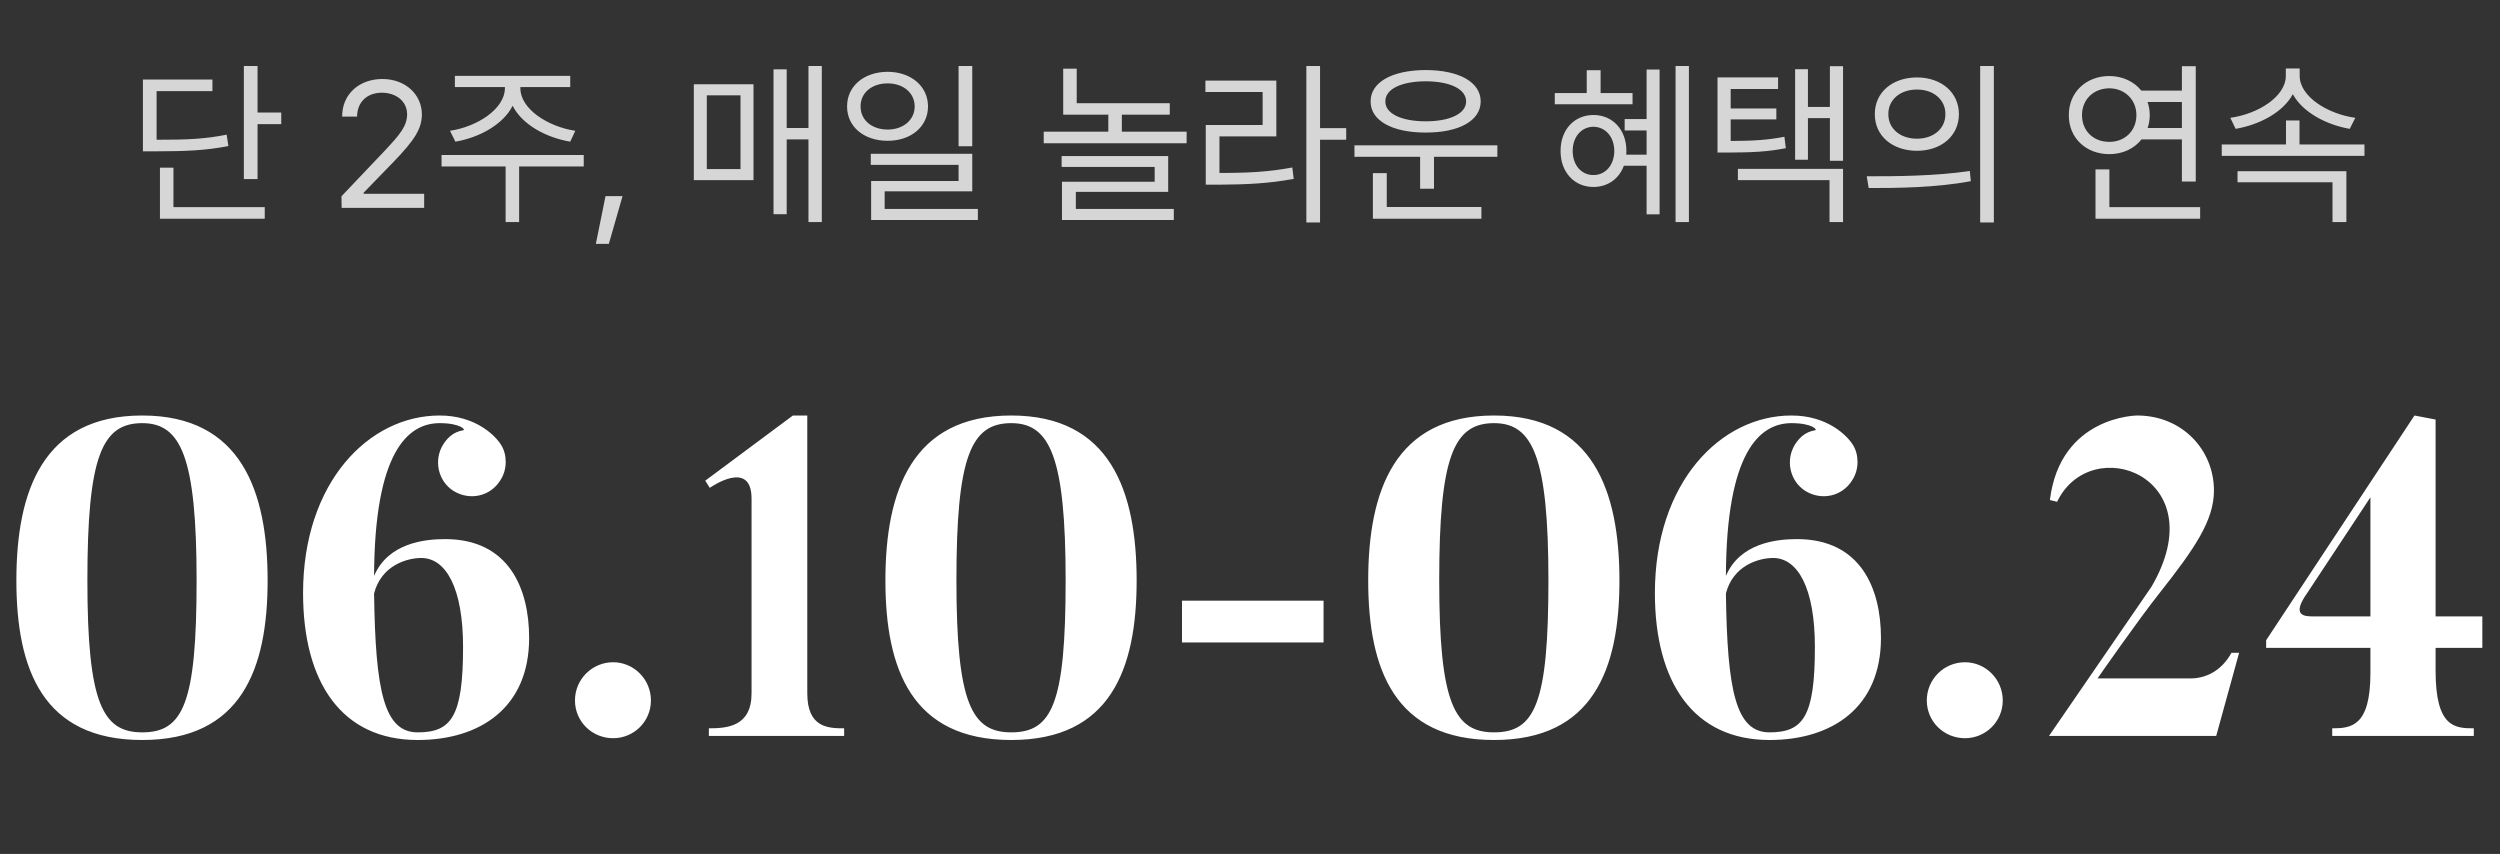 <svg width="445" height="152" viewBox="0 0 445 152" fill="none" xmlns="http://www.w3.org/2000/svg">
<rect x="0" y="0" width="445" height="152" fill="#333333" stroke="none"/>
<path opacity="0.8" d="M45.844 11.75V20.031H50.062V22.094H45.844V31.875H43.406V11.75H45.844ZM25.438 26.938V14.156H37.812V16.219H27.875V24.875C33.453 24.891 36.625 24.719 40.344 23.969L40.656 26C36.75 26.75 33.438 26.938 27.594 26.938H25.438ZM28.469 38.938V29.844H30.875V36.875H47.125V38.938H28.469ZM60.812 37L60.781 34.938L68.5 26.812C71.172 23.969 72.453 22.438 72.469 20.344C72.453 18.016 70.516 16.516 67.969 16.5C65.266 16.516 63.578 18.219 63.562 20.75H60.906C60.875 16.75 63.969 14.062 68.062 14.062C72.172 14.062 75.078 16.828 75.094 20.344C75.078 22.875 73.906 24.844 69.906 28.969L64.719 34.312V34.5H75.5V37H60.812ZM92.625 15.688C92.609 19.406 97.562 22.562 102.406 23.281L101.5 25.219C97.172 24.484 92.938 22.172 91.25 18.828C89.562 22.172 85.328 24.484 81.062 25.219L80.094 23.281C84.922 22.562 89.859 19.406 89.875 15.688V15.5H80.969V13.5H101.5V15.5H92.625V15.688ZM78.594 29.625V27.594H103.906V29.625H92.406V39.531H90V29.625H78.594ZM110.812 34.906L108.375 43.406H106.062L107.781 34.906H110.812ZM146.281 11.75V39.531H143.906V24.812H140.031V38.125H137.688V12.344H140.031V22.781H143.906V11.75H146.281ZM123.5 32.062V15H134.125V32.062H123.5ZM125.812 30.094H131.812V16.969H125.812V30.094ZM158 12.781C162.156 12.797 165.172 15.328 165.188 18.938C165.172 22.562 162.156 25.062 158 25.062C153.797 25.062 150.766 22.562 150.781 18.938C150.766 15.328 153.797 12.797 158 12.781ZM153.188 18.938C153.156 21.375 155.203 23.062 158 23.062C160.75 23.062 162.812 21.375 162.812 18.938C162.812 16.531 160.75 14.828 158 14.844C155.203 14.828 153.156 16.531 153.188 18.938ZM155 29.344V27.375H173.062V34.062H157.469V37.188H174.062V39.156H155.062V32.219H170.625V29.344H155ZM170.625 26.031V11.75H173.062V26.031H170.625ZM208.219 18.375V20.406H199.688V23.438H211.219V25.5H185.781V23.438H197.281V20.406H189.25V12.219H191.656V18.375H208.219ZM188.969 29.719V27.781H207.938V34.156H191.5V37.188H208.938V39.156H189.031V32.344H205.531V29.719H188.969ZM234.969 11.75V22.812H239.625V24.875H234.969V39.594H232.531V11.75H234.969ZM214.562 16.375V14.344H227.188V24.281H217.062V30.781C222.219 30.797 225.828 30.594 230.031 29.812L230.281 31.844C225.906 32.641 222.203 32.844 216.844 32.875H214.625V22.25H224.75V16.375H214.562ZM266.531 25.875V27.906H255.25V33.594H252.781V27.906H241.094V25.875H266.531ZM243.969 18.062C243.953 14.609 247.844 12.484 253.781 12.469C259.719 12.484 263.562 14.609 263.562 18.062C263.562 21.484 259.719 23.609 253.781 23.594C247.844 23.609 243.953 21.484 243.969 18.062ZM244.375 38.938V30.812H246.844V36.844H263.688V38.938H244.375ZM246.594 18.062C246.562 20.219 249.453 21.594 253.781 21.594C258.094 21.594 260.969 20.219 260.969 18.062C260.969 15.844 258.094 14.484 253.781 14.469C249.453 14.484 246.562 15.844 246.594 18.062ZM300.625 11.75V39.531H298.25V11.75H300.625ZM276.75 18.562V16.562H282.438V12.5H284.906V16.562H290.594V18.562H276.75ZM277.781 26.875C277.766 23.078 280.234 20.469 283.625 20.469C287.047 20.469 289.5 23.078 289.5 26.875C289.5 27.094 289.484 27.312 289.469 27.531H293.094V23.219H289.188V21.188H293.094V12.375H295.406V38.156H293.094V29.5H289.047C288.203 31.812 286.188 33.281 283.625 33.281C280.234 33.281 277.766 30.656 277.781 26.875ZM279.938 26.875C279.938 29.375 281.484 31.172 283.625 31.156C285.781 31.172 287.328 29.375 287.344 26.875C287.328 24.344 285.781 22.594 283.625 22.562C281.484 22.594 279.938 24.344 279.938 26.875ZM316.5 13.781V15.844H308.062V19.312H316.188V21.25H308.062V25.094C312.109 25.078 314.641 24.922 317.625 24.344L317.875 26.375C314.609 27.016 311.984 27.141 307.469 27.156H305.719V13.781H316.5ZM309.344 32.062V30.062H328.062V39.531H325.656V32.062H309.344ZM319.531 28.438V12.312H321.812V19.031H325.719V11.781H328.062V28.625H325.719V21.031H321.812V28.438H319.531ZM341.219 13.781C345.578 13.797 348.672 16.453 348.688 20.312C348.672 24.188 345.578 26.828 341.219 26.844C336.828 26.828 333.703 24.188 333.719 20.312C333.703 16.453 336.828 13.797 341.219 13.781ZM332.281 31.375C337.406 31.391 344.484 31.344 350.625 30.438L350.812 32.25C344.453 33.438 337.625 33.469 332.625 33.469L332.281 31.375ZM336.125 20.312C336.109 22.906 338.25 24.688 341.219 24.688C344.156 24.688 346.297 22.906 346.281 20.312C346.297 17.734 344.156 15.938 341.219 15.938C338.25 15.938 336.109 17.734 336.125 20.312ZM352.469 39.594V11.75H354.906V39.594H352.469ZM390.844 11.781V32.312H388.375V24.812H381.188C379.906 26.453 377.844 27.438 375.469 27.438C371.312 27.438 368.234 24.562 368.25 20.5C368.234 16.422 371.312 13.547 375.469 13.531C377.828 13.547 379.859 14.516 381.156 16.125H388.375V11.781H390.844ZM370.594 20.5C370.594 23.281 372.625 25.266 375.469 25.25C378.203 25.266 380.281 23.281 380.281 20.5C380.281 17.734 378.203 15.734 375.469 15.719C372.625 15.734 370.594 17.734 370.594 20.5ZM373 38.938V30.156H375.469V36.875H391.625V38.938H373ZM382.266 18.156C382.516 18.875 382.656 19.656 382.656 20.5C382.656 21.312 382.516 22.078 382.281 22.781H388.375V18.156H382.266ZM420.875 25.719V27.75H395.469V25.719H406.906V21.438H409.312V25.719H420.875ZM397 20.969C401.906 20.297 406.875 17.203 406.875 13.5V12.188H409.344V13.5C409.344 17.203 414.344 20.297 419.25 20.969L418.25 22.938C414.047 22.203 409.859 19.969 408.125 16.766C406.375 20 402.203 22.203 397.938 22.938L397 20.969ZM398.281 32.438V30.469H417.656V39.531H415.188V32.438H398.281Z" fill="white"/>
<path d="M25.315 73.96C42.915 73.96 47.635 87.4 47.635 103.32C47.635 119.16 42.915 131.72 25.315 131.72C7.635 131.72 2.915 119.16 2.915 103.32C2.915 87.4 7.635 73.96 25.315 73.96ZM25.315 130.36C32.595 130.36 34.995 125.24 34.995 103.32C34.995 81.32 32.195 75.32 25.315 75.32C18.115 75.32 15.555 81.32 15.555 103.32C15.555 125.24 18.275 130.36 25.315 130.36ZM79.226 95.96C90.586 95.96 94.186 104.76 94.186 113.56C94.186 125.96 85.466 131.72 74.346 131.72C60.826 131.72 53.946 121.48 53.946 105.56C53.946 85.88 65.626 73.96 78.266 73.96C84.746 73.96 88.266 77.64 89.226 79.24C90.266 80.92 90.346 83.56 89.066 85.48C87.306 88.36 83.626 89.16 80.746 87.4C77.946 85.64 77.146 81.88 78.906 79.08C79.786 77.72 80.906 76.84 82.426 76.6C82.986 76.52 81.946 75.32 78.266 75.32C72.506 75.32 66.666 80.6 66.586 102.52C69.066 96.68 75.546 95.96 79.226 95.96ZM74.346 130.36C80.346 130.36 82.426 127.56 82.426 115.16C82.426 104.68 79.386 99.32 74.986 99.32C72.506 99.32 67.866 100.6 66.586 105.64C66.826 123 68.346 130.36 74.346 130.36ZM115.865 124.68C115.865 128.44 112.825 131.4 109.145 131.4C105.385 131.4 102.345 128.44 102.345 124.68C102.345 120.92 105.385 117.88 109.145 117.88C112.825 117.88 115.865 120.92 115.865 124.68ZM143.697 123.4C143.697 129.56 147.457 129.64 150.257 129.64V131H126.177V129.64C129.457 129.64 133.777 129.32 133.777 123.4V88.76C133.777 81.56 126.337 86.84 126.337 86.84L125.537 85.56L141.137 73.96H143.697V123.4ZM180.003 73.96C197.603 73.96 202.323 87.4 202.323 103.32C202.323 119.16 197.603 131.72 180.003 131.72C162.323 131.72 157.603 119.16 157.603 103.32C157.603 87.4 162.323 73.96 180.003 73.96ZM180.003 130.36C187.283 130.36 189.683 125.24 189.683 103.32C189.683 81.32 186.883 75.32 180.003 75.32C172.803 75.32 170.243 81.32 170.243 103.32C170.243 125.24 172.963 130.36 180.003 130.36ZM235.593 114.36H210.393V106.92H235.593V114.36ZM265.94 73.96C283.54 73.96 288.26 87.4 288.26 103.32C288.26 119.16 283.54 131.72 265.94 131.72C248.26 131.72 243.54 119.16 243.54 103.32C243.54 87.4 248.26 73.96 265.94 73.96ZM265.94 130.36C273.22 130.36 275.62 125.24 275.62 103.32C275.62 81.32 272.82 75.32 265.94 75.32C258.74 75.32 256.18 81.32 256.18 103.32C256.18 125.24 258.9 130.36 265.94 130.36ZM319.851 95.96C331.211 95.96 334.811 104.76 334.811 113.56C334.811 125.96 326.091 131.72 314.971 131.72C301.451 131.72 294.571 121.48 294.571 105.56C294.571 85.88 306.251 73.96 318.891 73.96C325.371 73.96 328.891 77.64 329.851 79.24C330.891 80.92 330.971 83.56 329.691 85.48C327.931 88.36 324.251 89.16 321.371 87.4C318.571 85.64 317.771 81.88 319.531 79.08C320.411 77.72 321.531 76.84 323.051 76.6C323.611 76.52 322.571 75.32 318.891 75.32C313.131 75.32 307.291 80.6 307.211 102.52C309.691 96.68 316.171 95.96 319.851 95.96ZM314.971 130.36C320.971 130.36 323.051 127.56 323.051 115.16C323.051 104.68 320.011 99.32 315.611 99.32C313.131 99.32 308.491 100.6 307.211 105.64C307.451 123 308.971 130.36 314.971 130.36ZM356.49 124.68C356.49 128.44 353.45 131.4 349.77 131.4C346.01 131.4 342.97 128.44 342.97 124.68C342.97 120.92 346.01 117.88 349.77 117.88C353.45 117.88 356.49 120.92 356.49 124.68ZM397.202 116.2H398.562L394.482 131H364.722L382.962 104.44C394.402 84.84 372.242 76.68 366.162 89.32L364.882 89C366.722 74.04 380.402 73.96 380.402 73.96C388.402 73.96 394.082 80.04 394.082 87.32C394.082 92.6 390.722 97.56 384.402 105.56C380.402 110.6 373.362 120.76 373.362 120.76H389.922C392.642 120.76 395.442 119.4 397.202 116.2ZM441.855 115.32H433.535V119.4C433.535 129.48 436.975 129.64 440.335 129.64V131H415.135V129.64C418.495 129.64 421.935 129.32 421.935 119.8V115.32H403.375V113.96L429.775 73.96L433.535 74.68V109.72H441.855V115.32ZM421.935 109.72V88.52L410.735 105.48C407.775 109.64 410.175 109.72 411.775 109.72H421.935Z" fill="white"/>
</svg>
